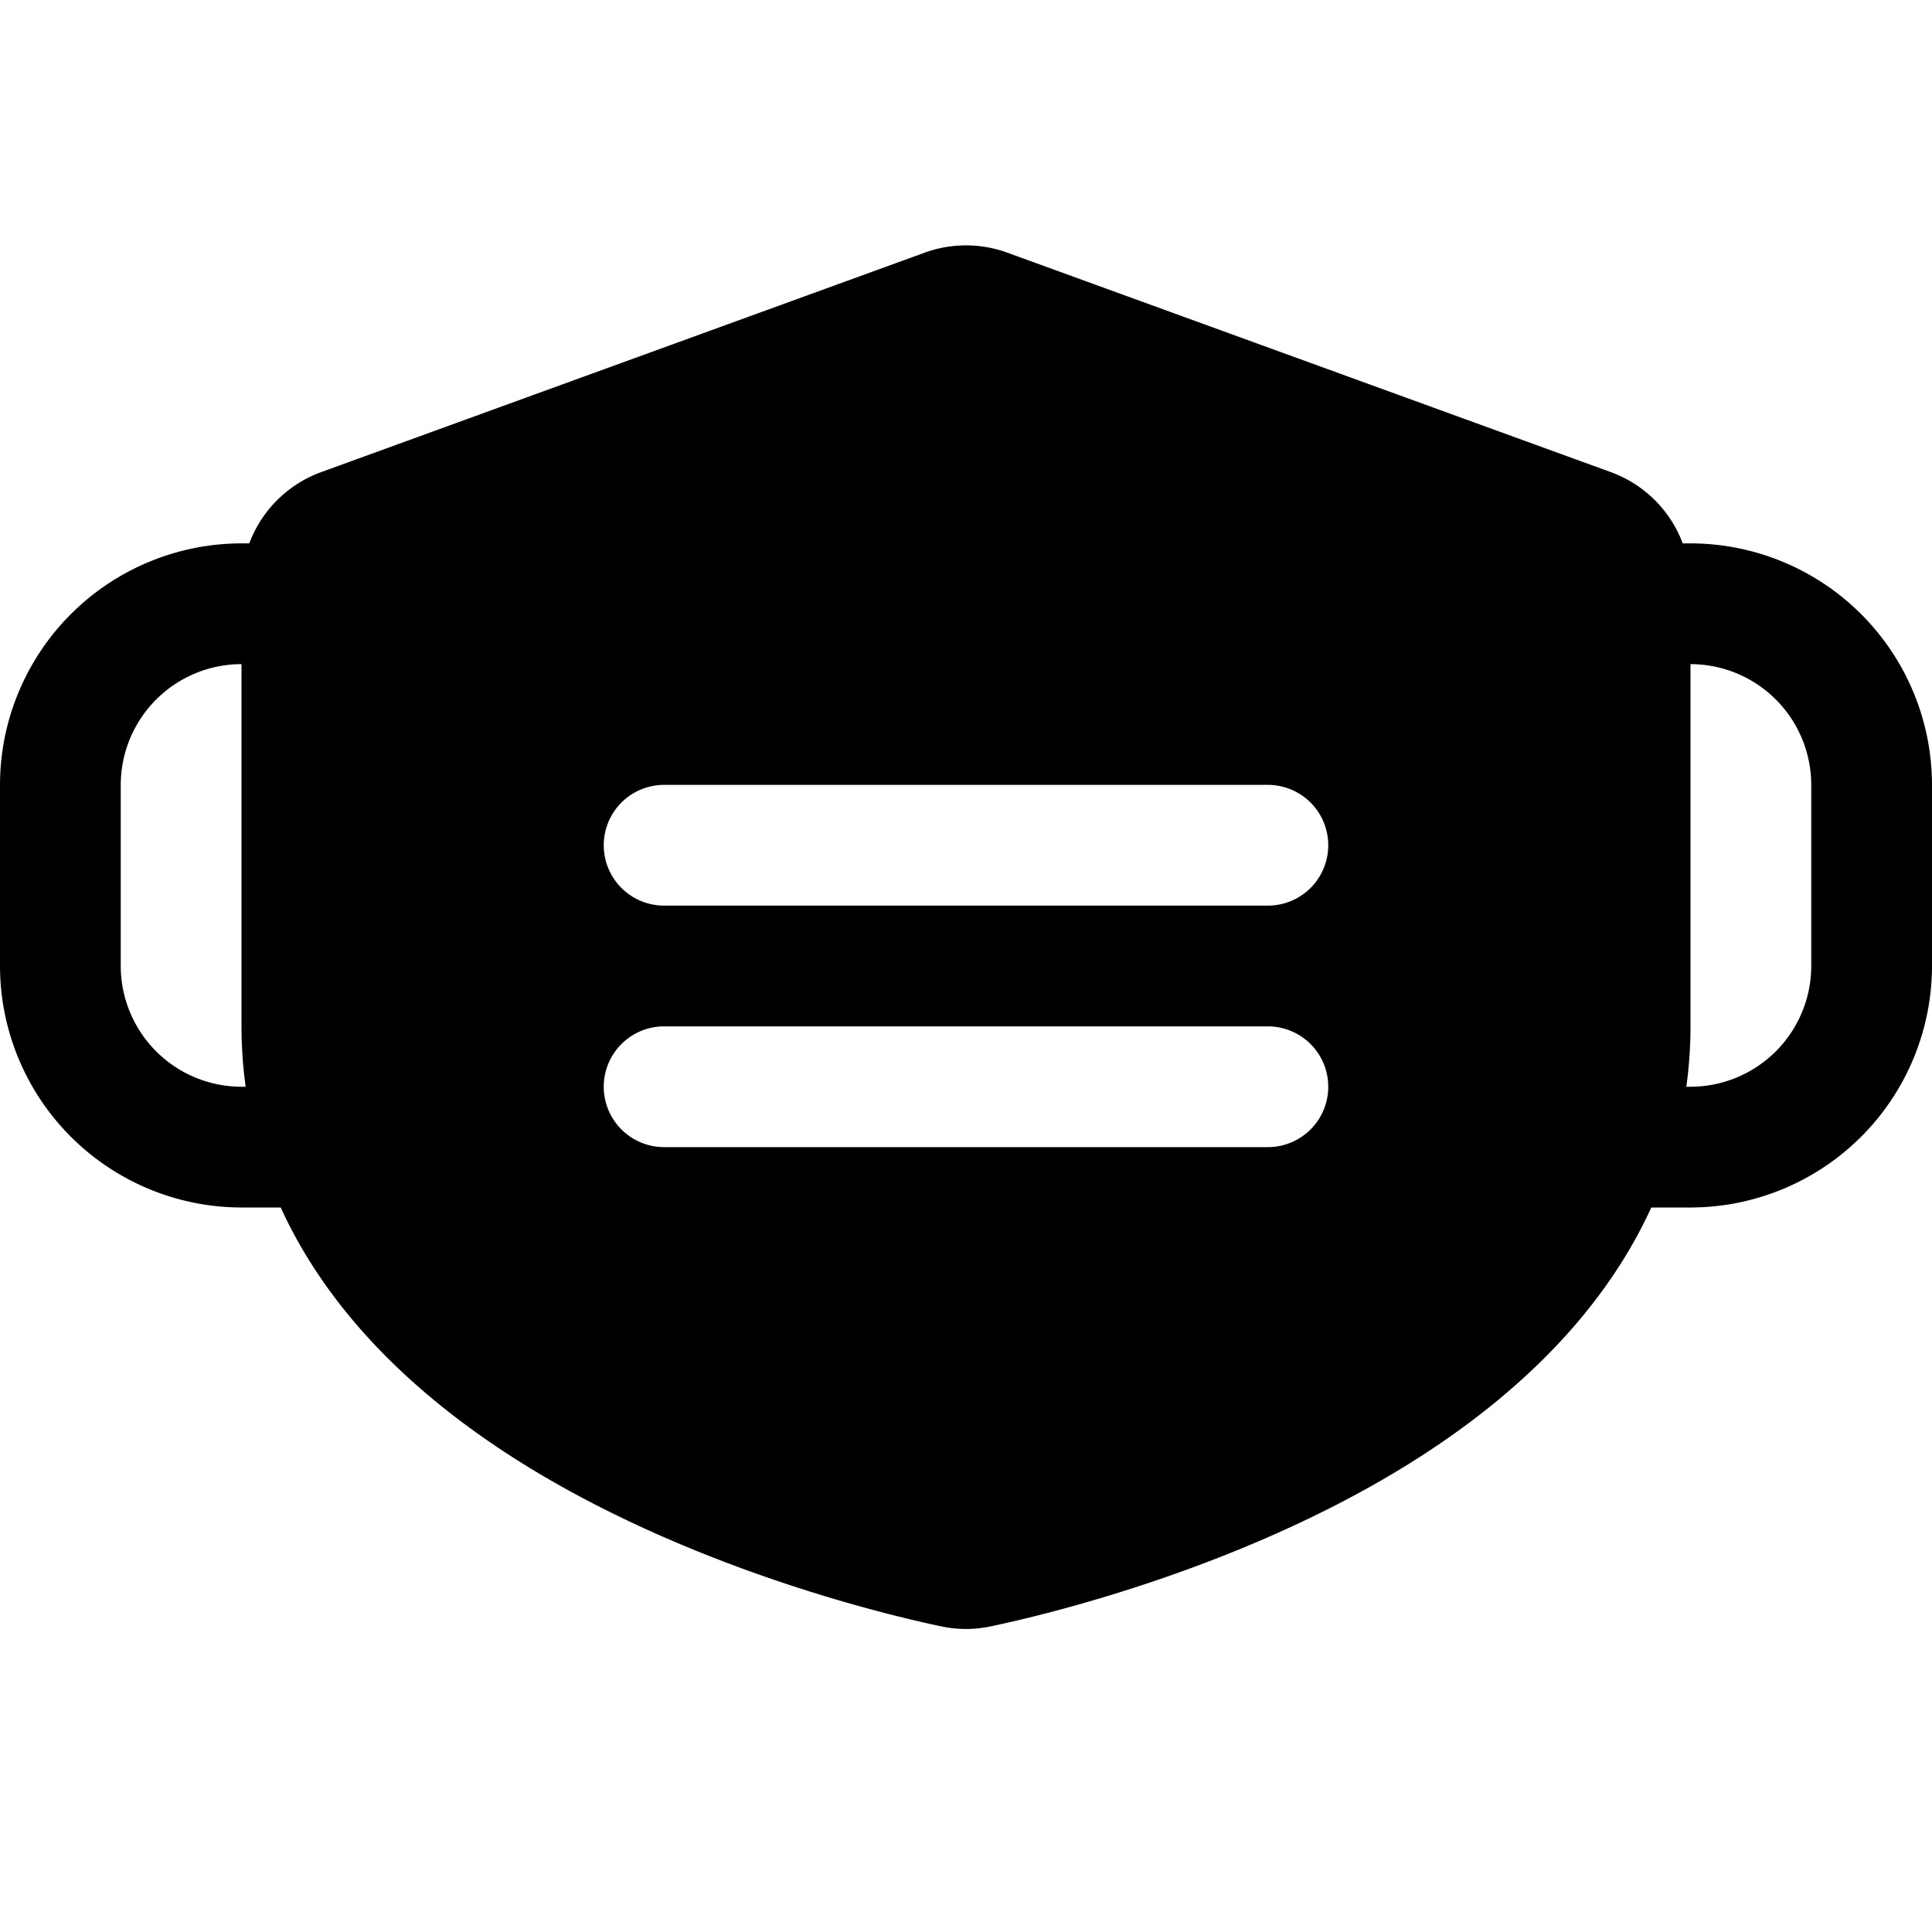 <svg xmlns="http://www.w3.org/2000/svg" viewBox="0 0 256 256" width="20" height="20"><path fill="none" d="M0 0h256v256H0z"/><path d="M224 72h-1.031a16.04 16.04 0 00-9.501-9.433l-80-29.091a16.025 16.025 0 00-10.936 0l-80 29.09a16.04 16.04 0 00-9.5 9.434H32a32.036 32.036 0 00-32 32v24a32.036 32.036 0 0032 32h5.197c6.56 14.38 19.255 26.999 37.632 37.208 21.022 11.678 43.525 16.96 49.92 18.3a15.724 15.724 0 006.502 0c6.395-1.34 28.898-6.622 49.92-18.3 18.377-10.21 31.071-22.827 37.632-37.208H224a32.036 32.036 0 0032-32v-24a32.036 32.036 0 00-32-32zM32 144a16.018 16.018 0 01-16-16v-24a16.018 16.018 0 0116-16v48a58.67 58.67 0 00.553 8zm136 8H88a8 8 0 010-16h80a8 8 0 010 16zm0-32H88a8 8 0 010-16h80a8 8 0 010 16zm72 8a16.018 16.018 0 01-16 16h-.553a58.67 58.67 0 00.553-8V88a16.018 16.018 0 0116 16z"/></svg>